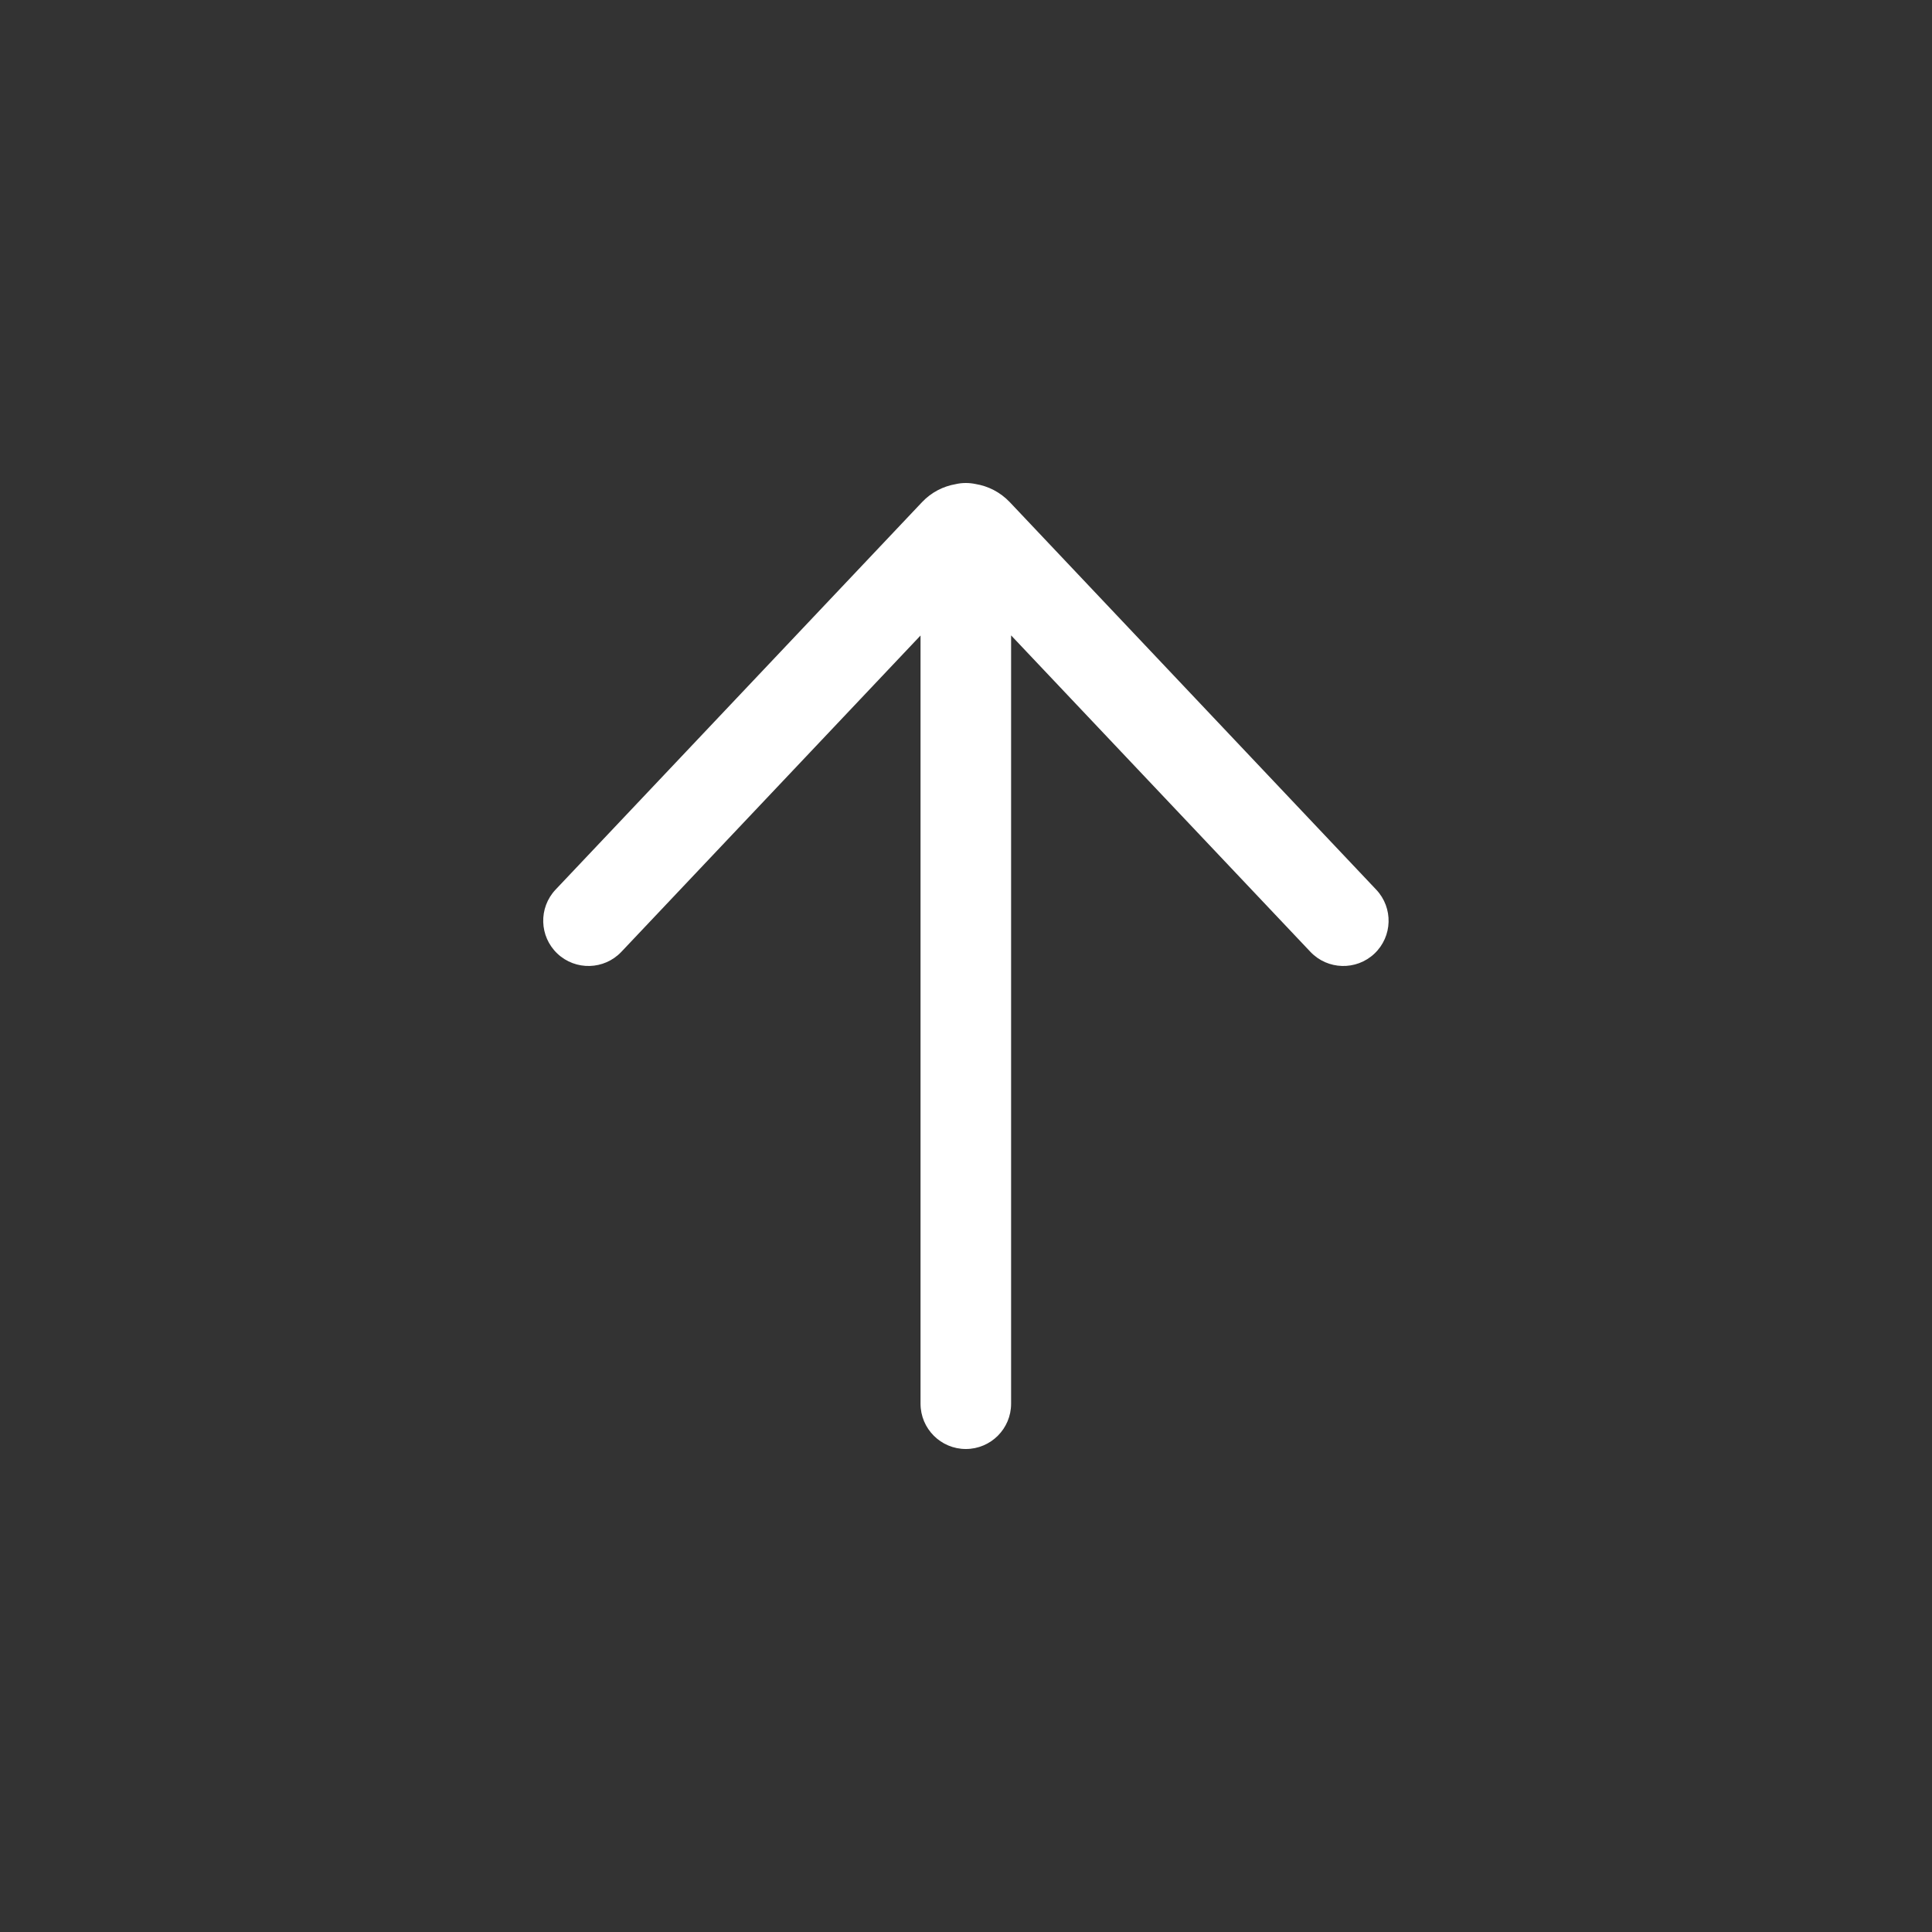 <svg preserveAspectRatio="none" width="100%" height="100%" overflow="visible" style="display: block;" viewBox="0 0 32 32" fill="none" xmlns="http://www.w3.org/2000/svg">
<rect x="0" y="0" width="32" height="32" fill="#333333" stroke="none"/>
<g id="Arrow Up">
<path id="Vector" d="M9.202 14.735C8.918 15.036 8.931 15.51 9.232 15.795C9.533 16.079 10.007 16.066 10.292 15.765L15.247 10.526V23.25C15.247 23.664 15.583 24 15.997 24C16.411 24 16.747 23.664 16.747 23.25V10.524L21.704 15.765C21.989 16.066 22.464 16.079 22.765 15.795C23.066 15.51 23.079 15.036 22.794 14.735L16.725 8.317C16.567 8.151 16.367 8.051 16.159 8.017C16.107 8.006 16.052 8 15.997 8C15.94 8 15.883 8.006 15.829 8.019C15.624 8.054 15.427 8.153 15.272 8.317L9.202 14.735Z" fill="white"/>
</g>
</svg>
